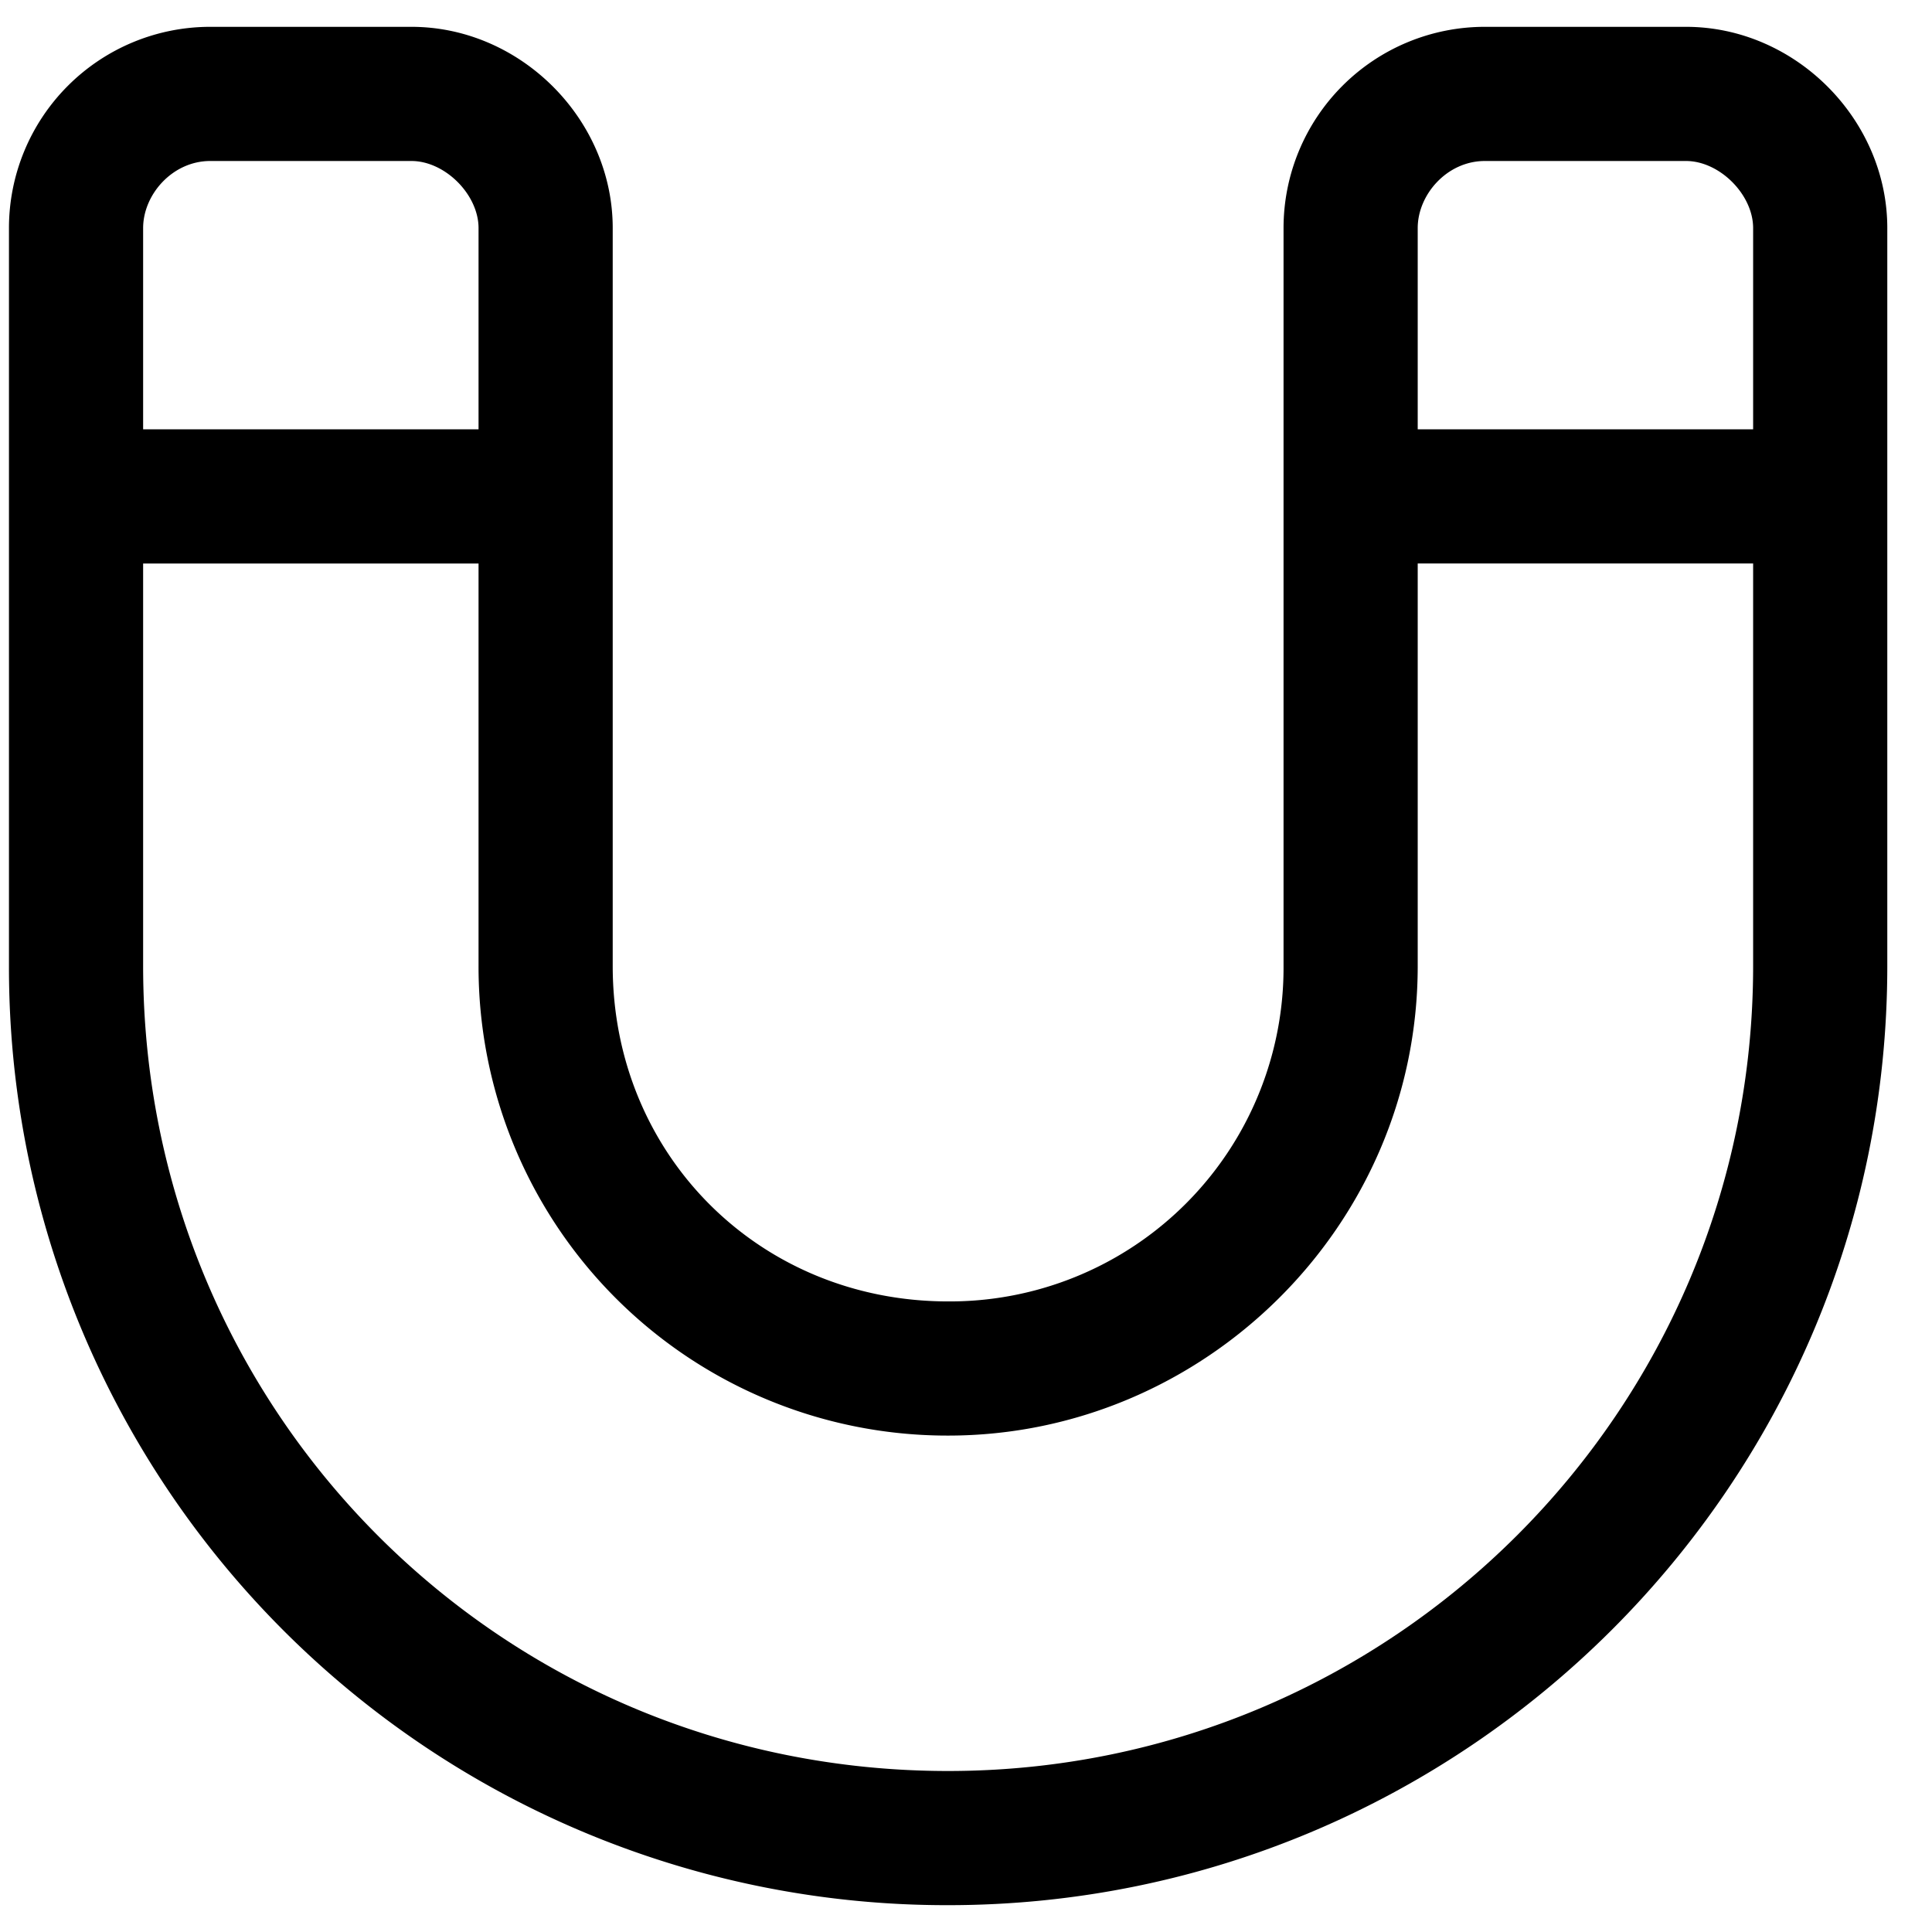 <svg width="36" height="36"><path d="M.167 4.25A3.75 3.75 0 0 1 3.917.5h3.75c2.031 0 3.75 1.719 3.75 3.75V18c0 3.516 2.734 6.25 6.25 6.25a6.218 6.218 0 0 0 6.25-6.25V4.25A3.75 3.75 0 0 1 27.667.5h3.75c2.031 0 3.75 1.719 3.75 3.75V18c0 9.688-7.89 17.5-17.5 17.5A17.47 17.47 0 0 1 .167 18zM3.917 3c-.703 0-1.25.625-1.25 1.25V8h6.25V4.25c0-.625-.625-1.25-1.25-1.25zm13.75 30c8.281 0 15-6.719 15-15v-7.5h-6.25V18c0 4.844-3.984 8.75-8.75 8.75A8.736 8.736 0 0 1 8.917 18v-7.5h-6.25V18c0 8.281 6.64 15 15 15m15-25V4.25c0-.625-.625-1.25-1.25-1.25h-3.75c-.703 0-1.25.625-1.25 1.25V8z"/></svg>